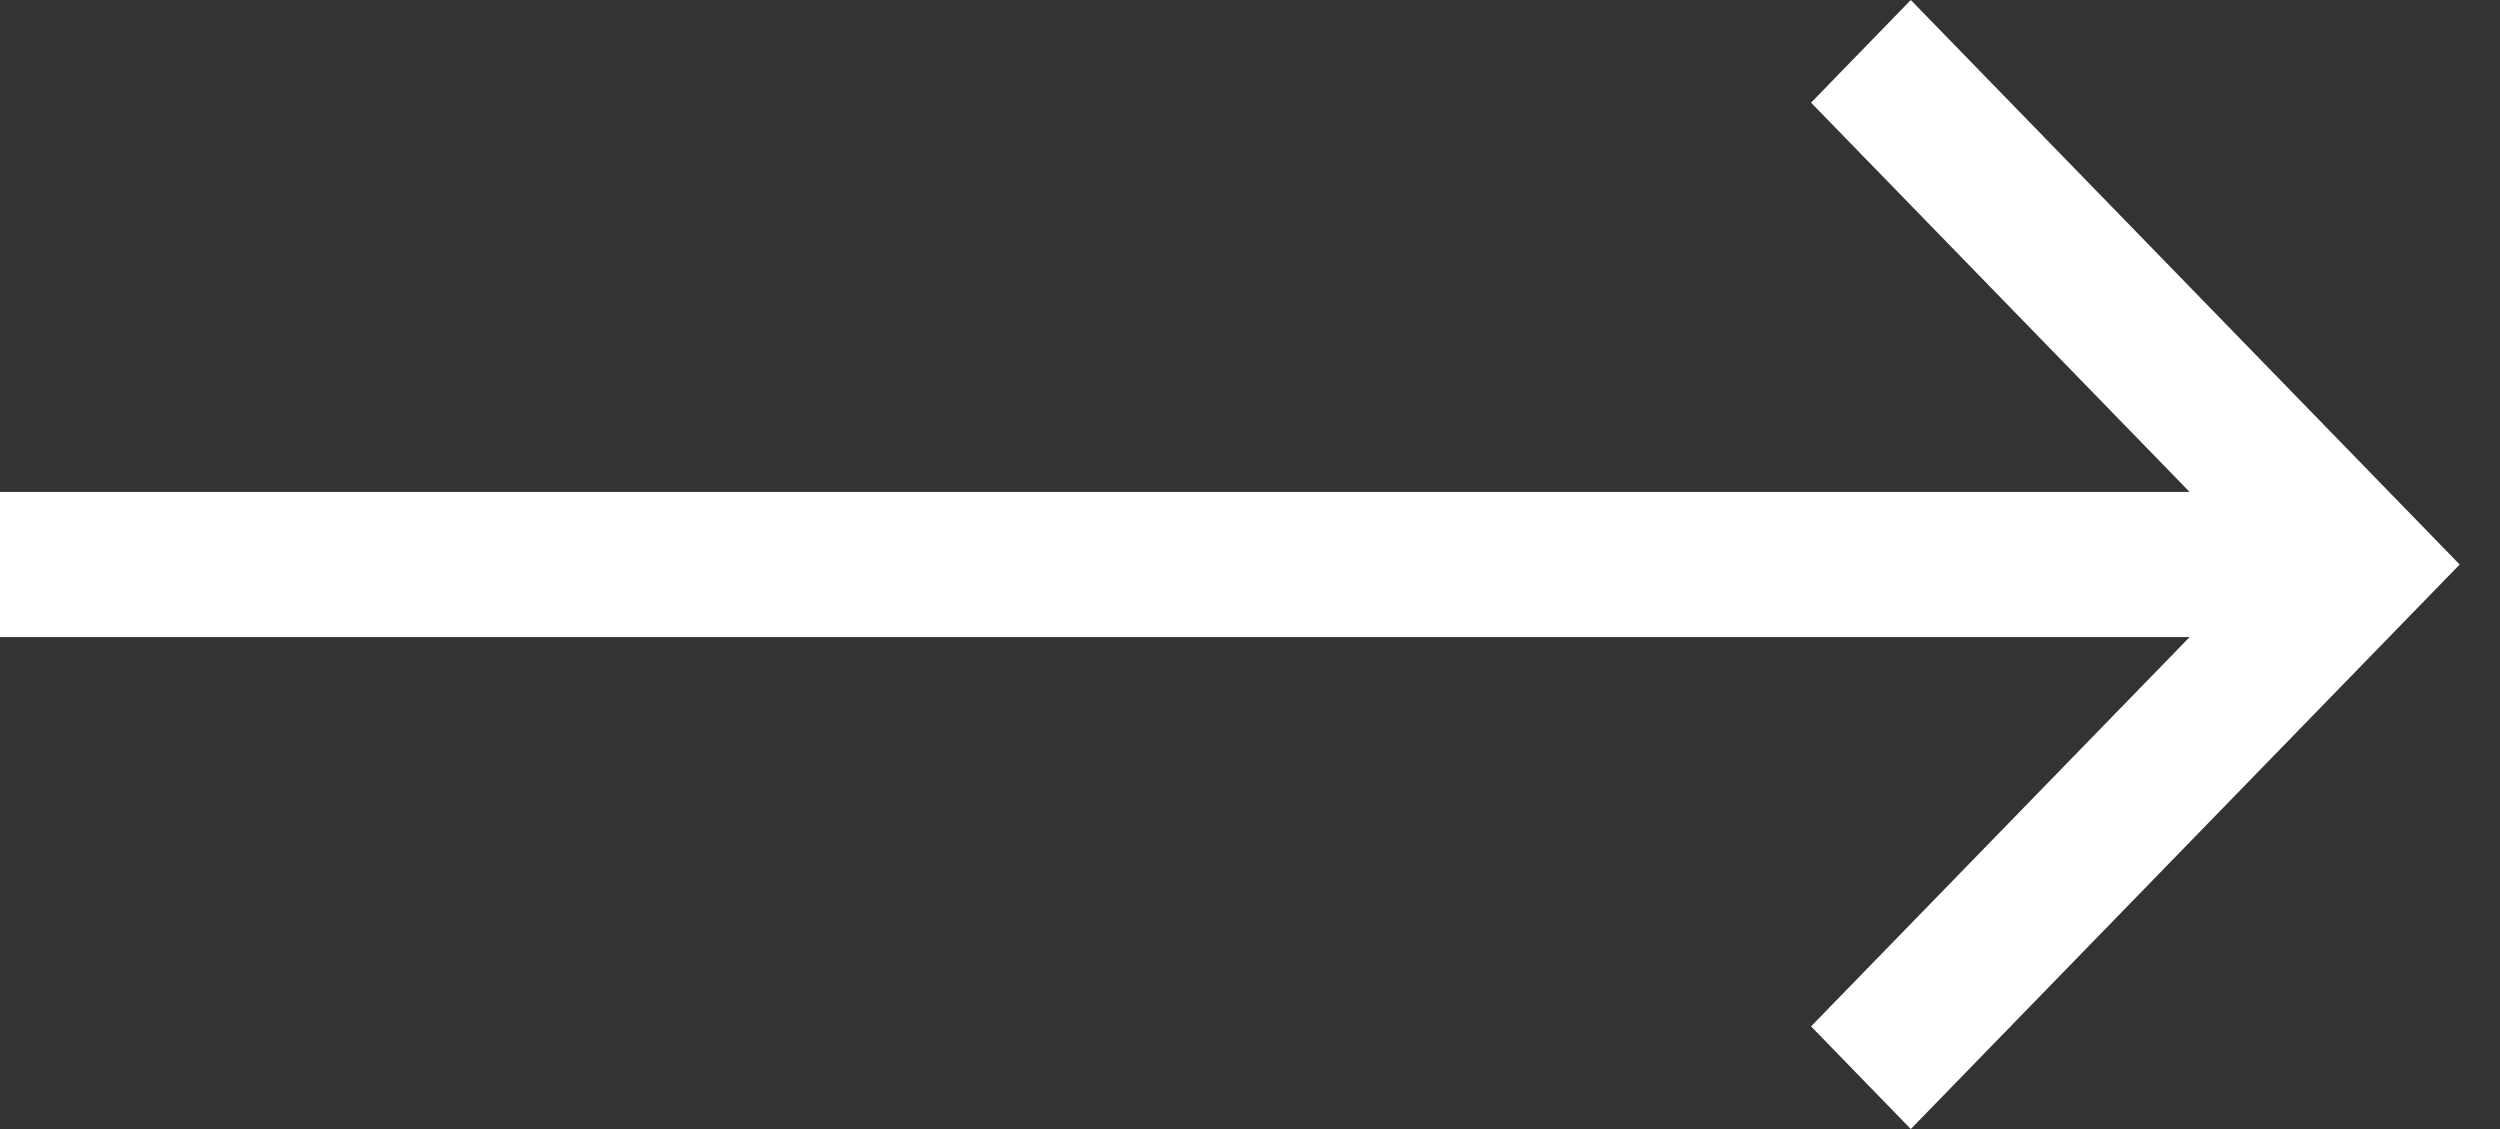 <svg width="31" height="14" viewBox="0 0 31 14" fill="none" xmlns="http://www.w3.org/2000/svg">
<rect x="0" y="0" width="31" height="14" fill="#333333" stroke="none"/>
<path d="M27.151 6.1L22.457 1.273L23.694 0L30.5 7L23.694 14L22.457 12.727L27.151 7.9H0V6.1H27.151Z" fill="white"/>
</svg>
